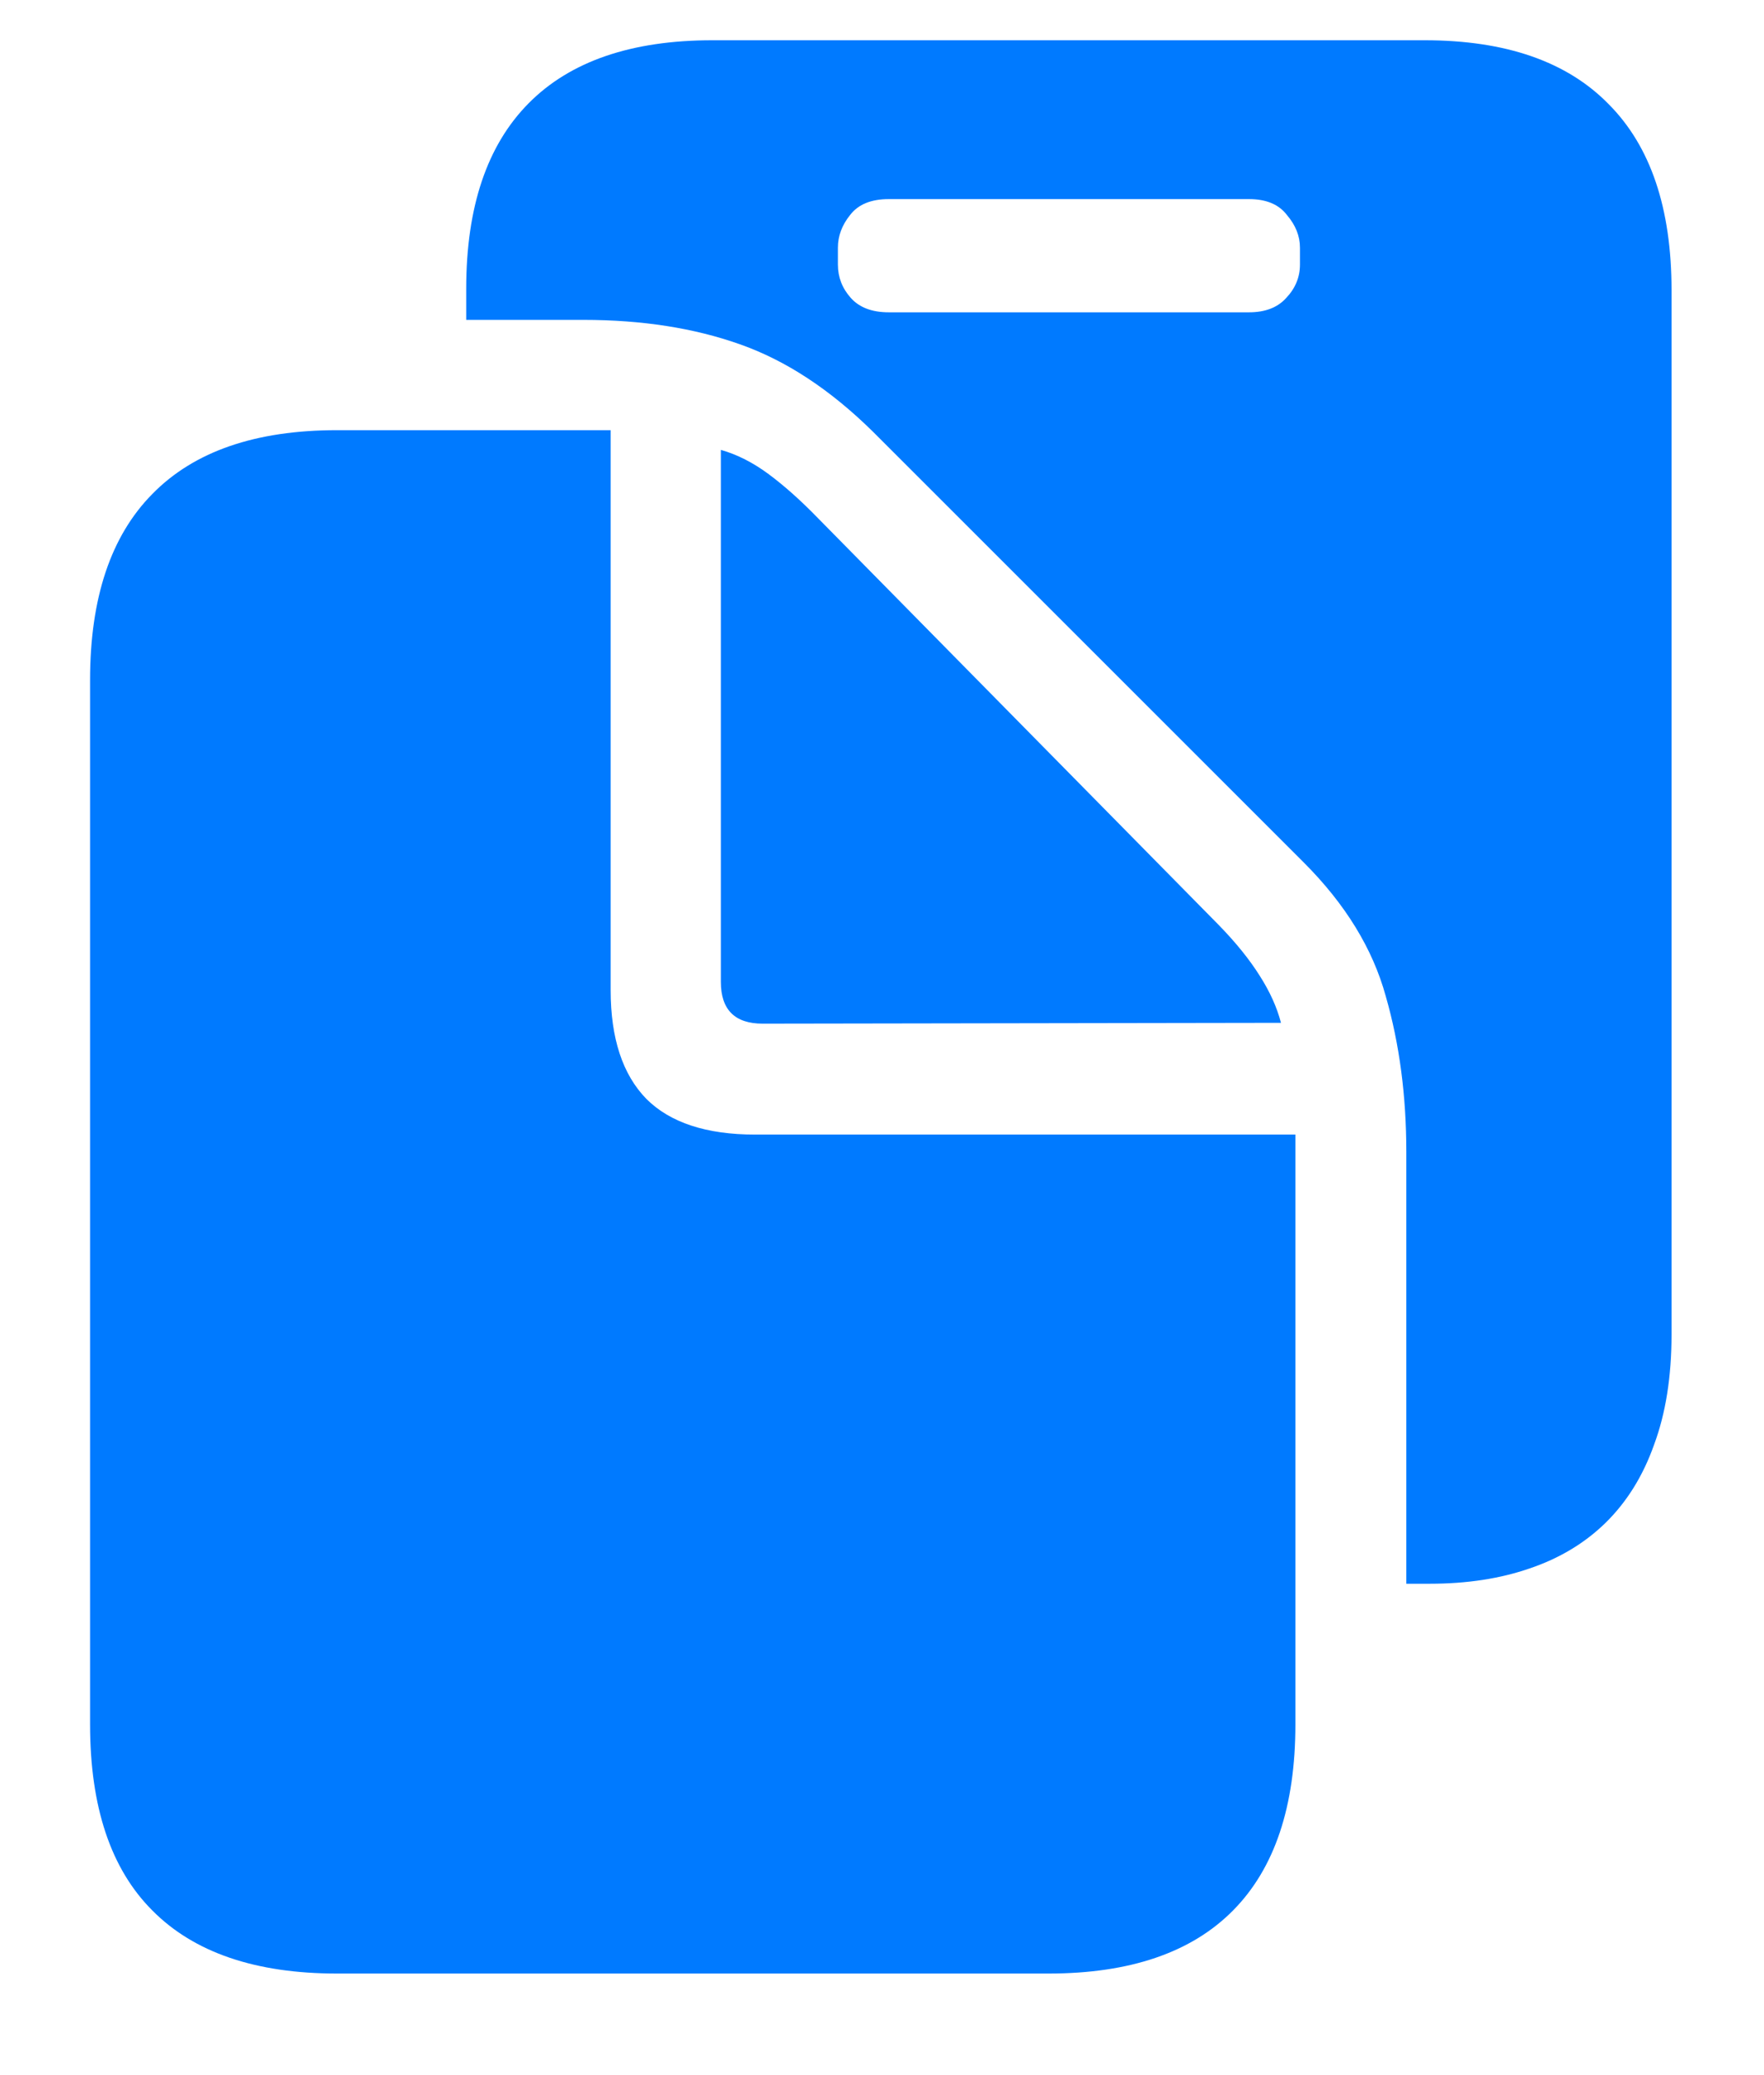 <svg width="17" height="20" viewBox="0 0 17 20" fill="none" xmlns="http://www.w3.org/2000/svg">
<path d="M4.493 3.083H5.621C6.188 3.083 6.69 3.162 7.13 3.318C7.574 3.474 8.001 3.755 8.412 4.16L12.565 8.313C12.965 8.713 13.229 9.143 13.355 9.602C13.487 10.061 13.553 10.562 13.553 11.104V15.264H13.78C14.137 15.264 14.457 15.215 14.74 15.117C15.028 15.02 15.272 14.873 15.472 14.678C15.677 14.477 15.834 14.226 15.941 13.923C16.053 13.621 16.109 13.267 16.109 12.861V2.798C16.109 2.007 15.907 1.409 15.502 1.003C15.101 0.593 14.51 0.388 13.729 0.388H6.866C6.085 0.388 5.494 0.591 5.094 0.996C4.693 1.401 4.493 1.997 4.493 2.783V3.083ZM8.075 2.549V2.388C8.075 2.275 8.114 2.17 8.192 2.073C8.27 1.97 8.395 1.919 8.565 1.919H12.037C12.203 1.919 12.325 1.97 12.403 2.073C12.486 2.17 12.528 2.275 12.528 2.388V2.549C12.528 2.671 12.484 2.778 12.396 2.871C12.313 2.964 12.193 3.01 12.037 3.01H8.565C8.404 3.01 8.282 2.964 8.199 2.871C8.116 2.778 8.075 2.671 8.075 2.549ZM0.868 16.619C0.868 17.415 1.068 18.013 1.468 18.413C1.869 18.818 2.462 19.021 3.248 19.021H10.104C10.89 19.021 11.483 18.818 11.883 18.413C12.284 18.008 12.484 17.41 12.484 16.619V10.935H7.276C6.808 10.935 6.458 10.82 6.229 10.591C6 10.356 5.885 10.007 5.885 9.543V4.146H3.248C2.462 4.146 1.869 4.351 1.468 4.761C1.068 5.166 0.868 5.764 0.868 6.555V16.619ZM7.35 9.866L12.345 9.858C12.306 9.707 12.237 9.556 12.14 9.404C12.042 9.248 11.91 9.084 11.744 8.914L7.884 4.995C7.718 4.824 7.56 4.683 7.408 4.57C7.257 4.458 7.103 4.38 6.947 4.336V9.463C6.947 9.731 7.081 9.866 7.35 9.866Z" fill="#007AFF"/>
</svg>
